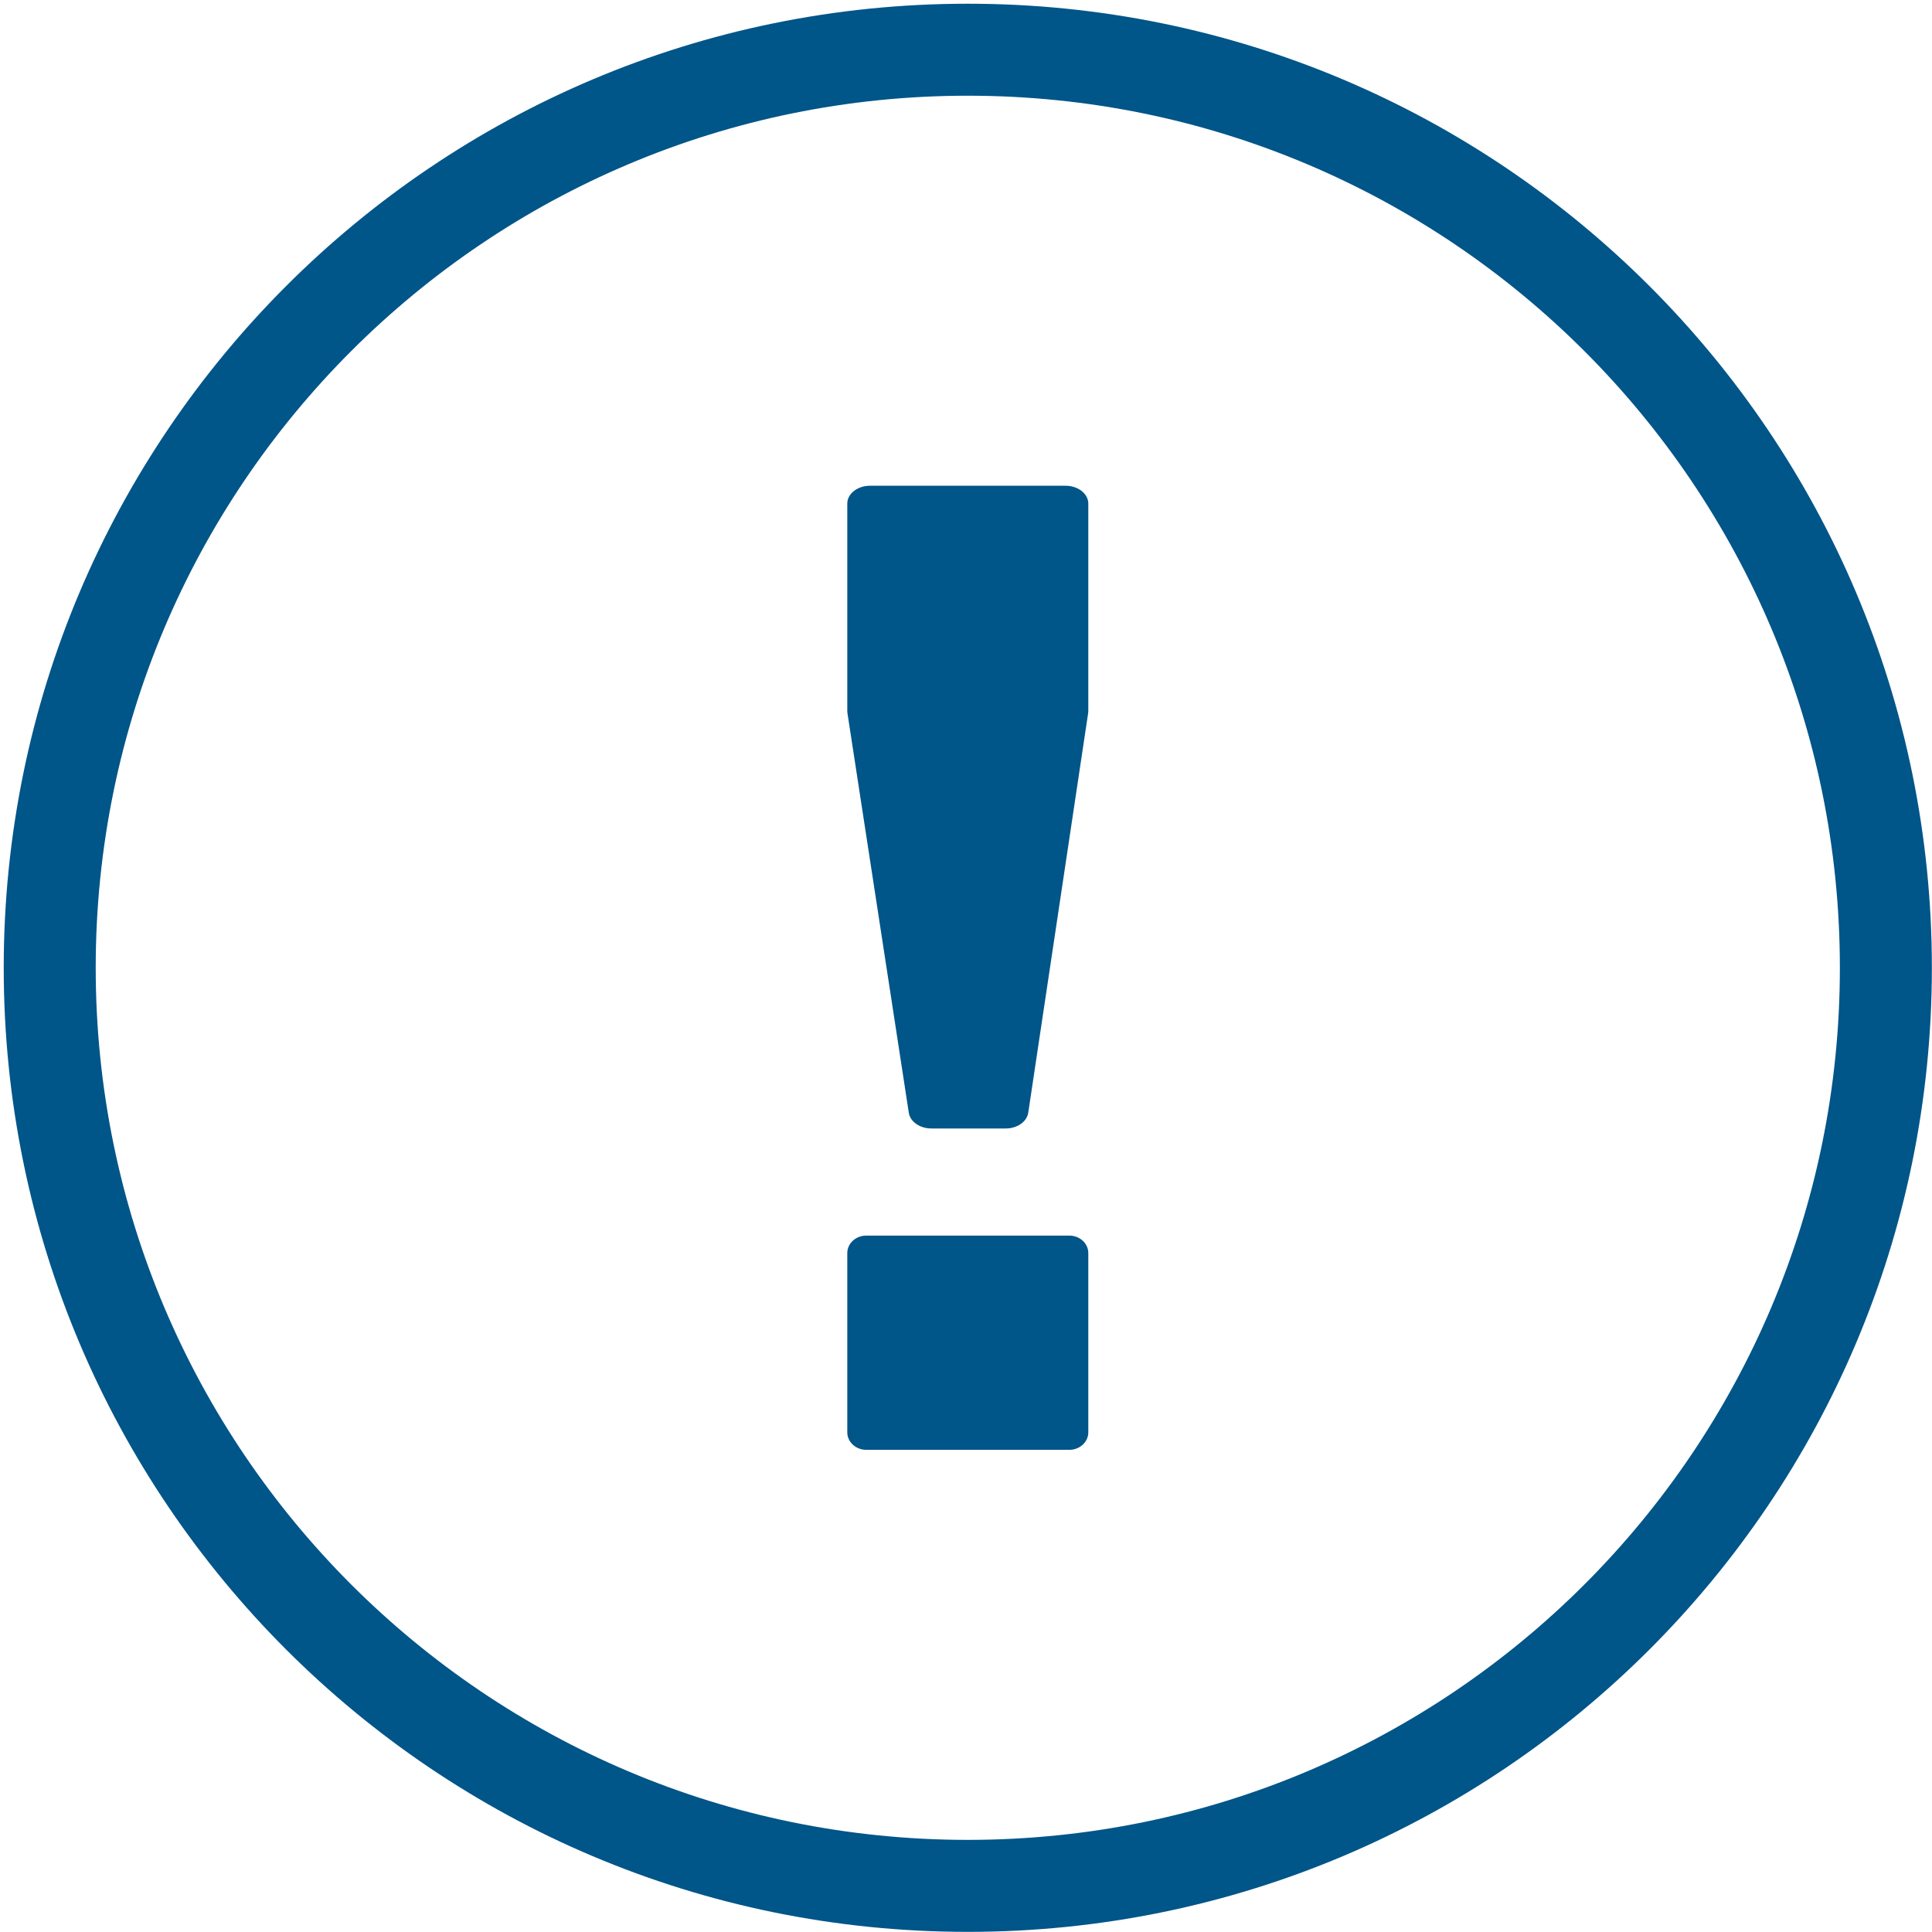 <?xml version="1.0" encoding="UTF-8"?>
<svg viewBox="0 0 501 501" version="1.1" xmlns="http://www.w3.org/2000/svg" xmlns:xlink="http://www.w3.org/1999/xlink">
    <g id="Page-1" stroke="none" stroke-width="1" fill="none" fill-rule="evenodd">
        <g id="warning" fill="#005589" fill-rule="nonzero">
            <path d="M225.6,125.965 L276.329,125.965 C279.58,125.965 282.215,128.038 282.215,130.596 L282.215,184.383 C282.215,184.565 282.201,184.746 282.174,184.926 L266.642,288.543 C266.293,290.875 263.781,292.632 260.797,292.632 L241.51,292.632 C238.533,292.632 236.024,290.882 235.667,288.556 L219.757,184.932 C219.729,184.748 219.715,184.562 219.715,184.377 L219.715,130.596 C219.715,128.038 222.35,125.965 225.6,125.965 Z M224.643,320.409 L277.286,320.409 C280.008,320.409 282.215,322.439 282.215,324.943 L282.215,371.431 C282.215,373.935 280.008,375.965 277.286,375.965 L224.643,375.965 C221.921,375.965 219.715,373.935 219.715,371.431 L219.715,324.943 C219.715,322.439 221.921,320.409 224.643,320.409 Z M250.965,500.965 C112.894,500.965 0.965,389.036 0.965,250.965 C0.965,112.894 112.894,0.965 250.965,0.965 C389.036,0.965 500.965,112.894 500.965,250.965 C500.965,389.036 389.036,500.965 250.965,500.965 Z M250.965,477.111 C375.862,477.111 477.111,375.862 477.111,250.965 C477.111,126.068 375.862,24.819 250.965,24.819 C126.068,24.819 24.819,126.068 24.819,250.965 C24.819,375.862 126.068,477.111 250.965,477.111 Z" id="Oval"></path>
        </g>
    </g>
</svg>
